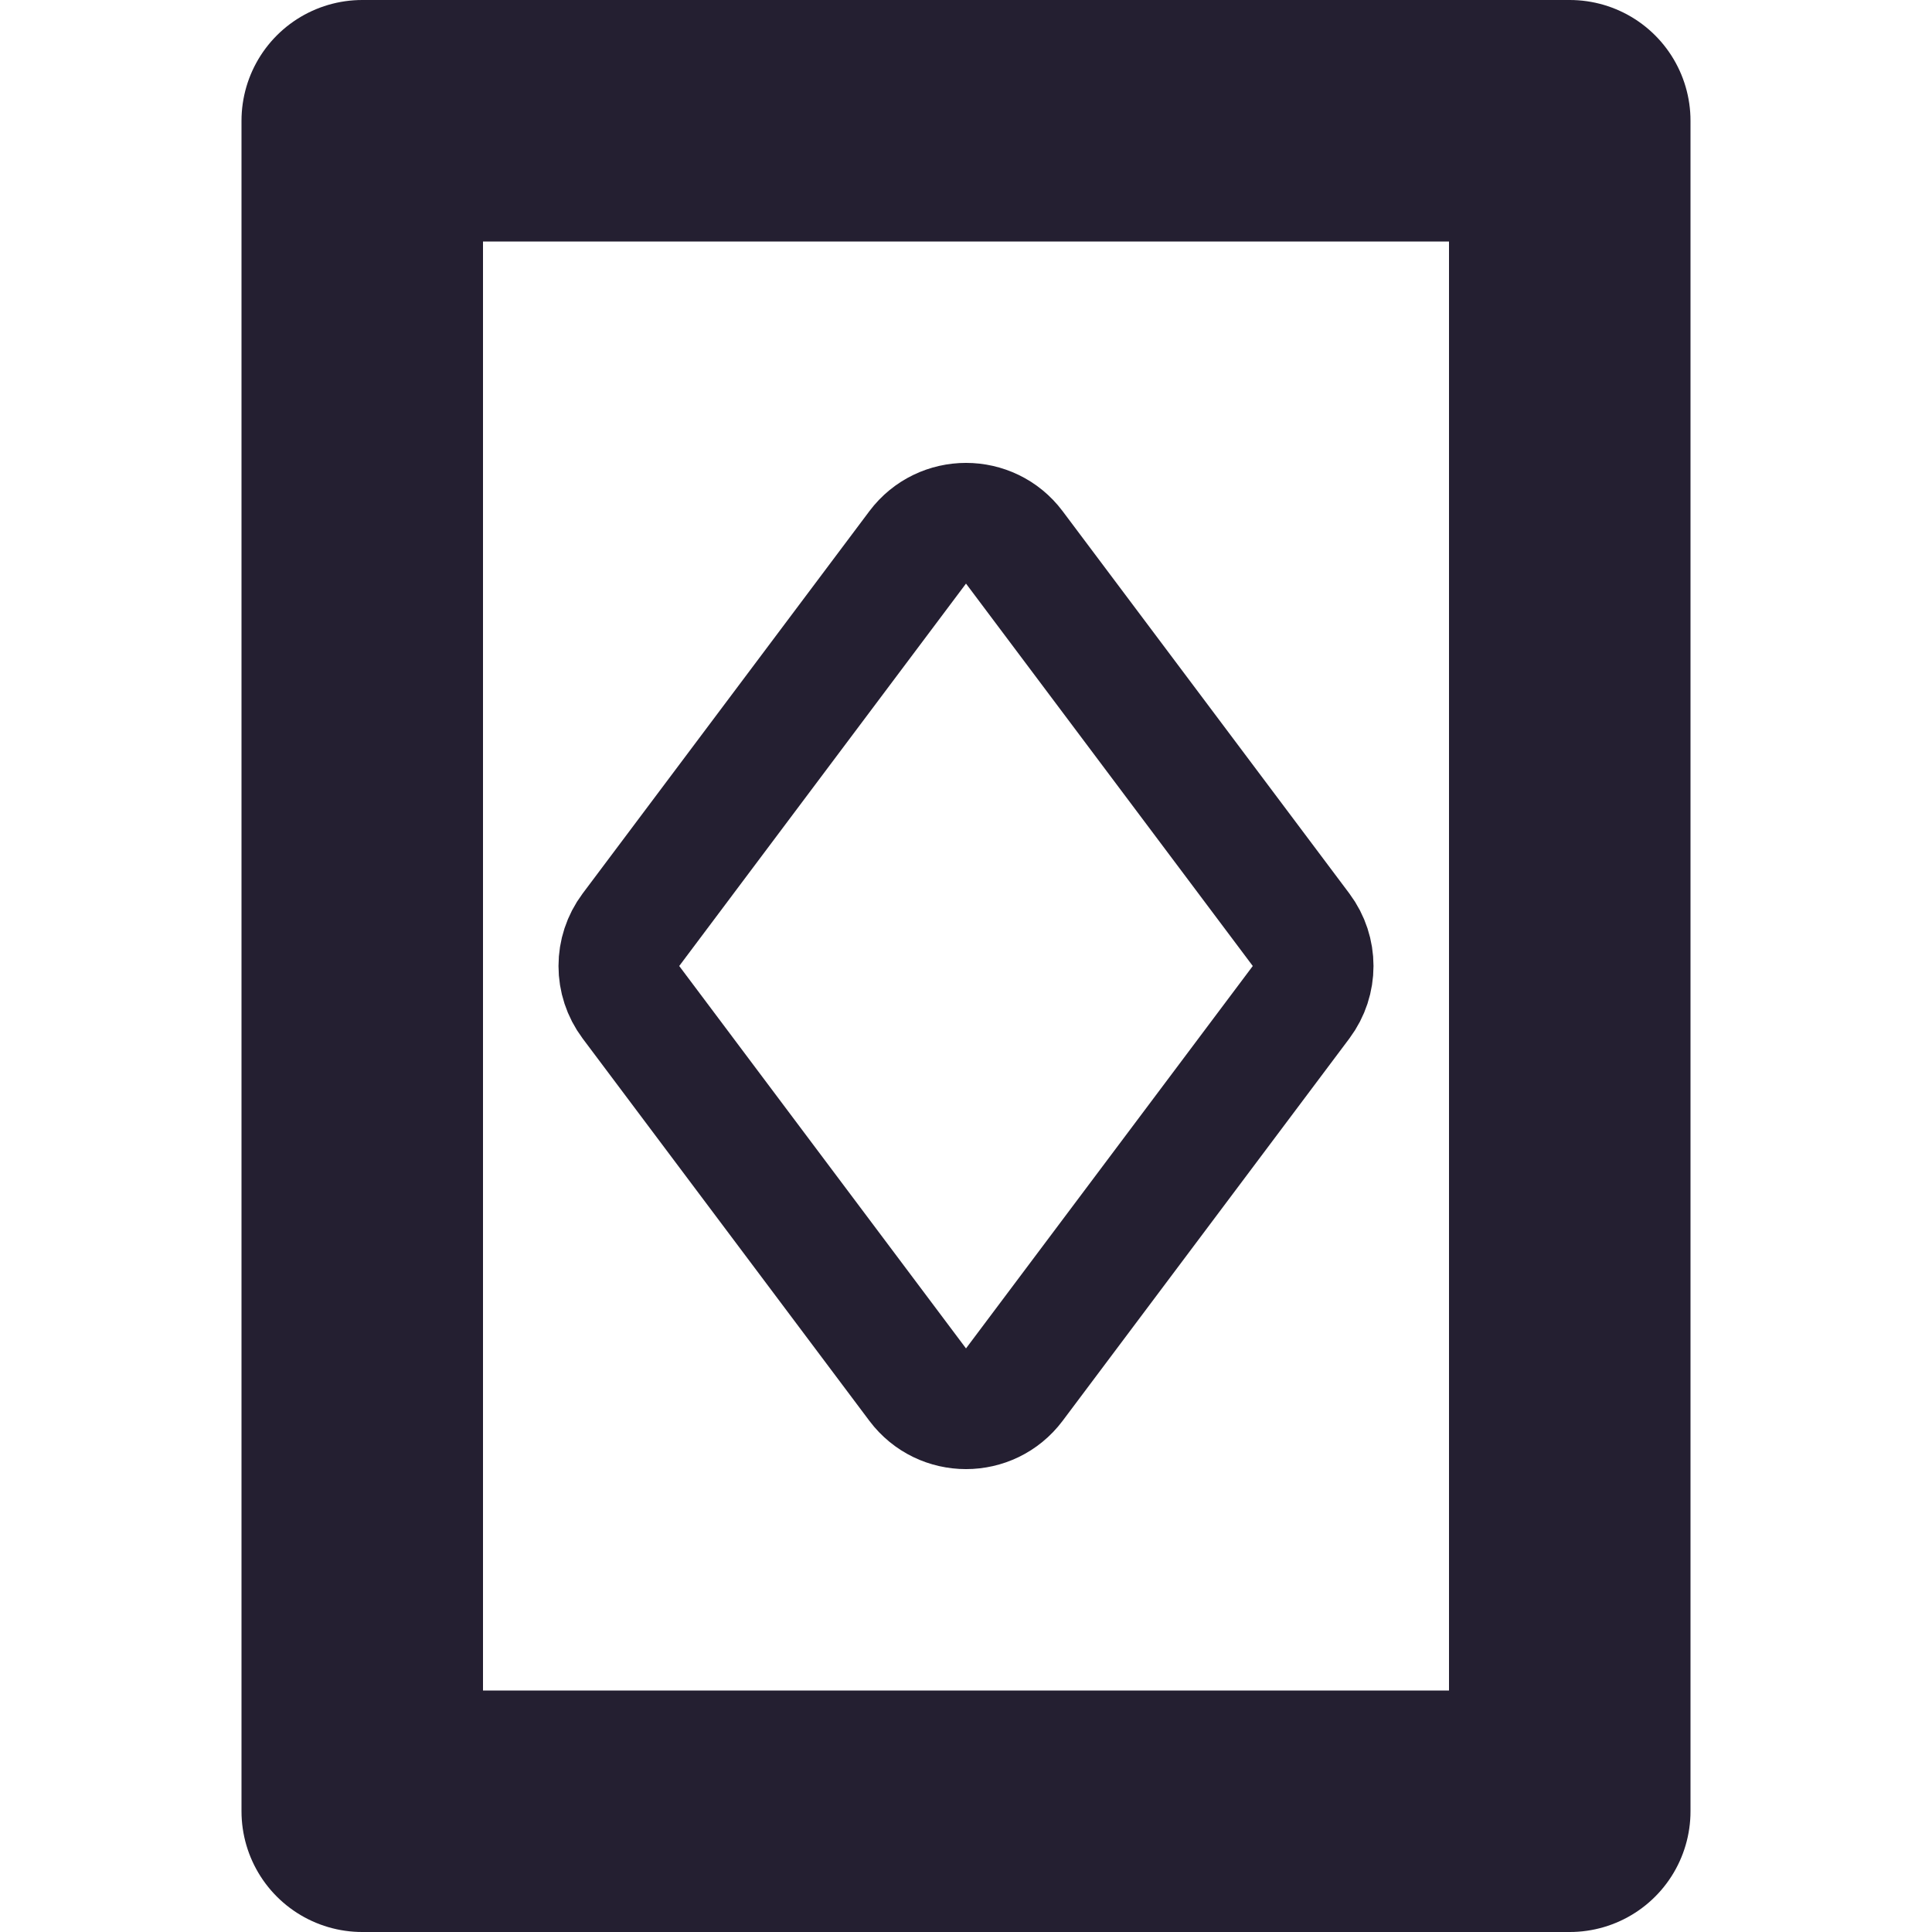 <svg width="16" height="16" viewBox="0 0 16 16" fill="none" xmlns="http://www.w3.org/2000/svg">
<rect x="3" y="1" width="10" height="14" stroke="#241F31" stroke-width="2" stroke-linejoin="round"/>
<path d="M5.225 7.7L7.6 4.533C7.8 4.267 8.2 4.267 8.4 4.533L10.775 7.7C10.908 7.878 10.908 8.122 10.775 8.3L8.4 11.467C8.2 11.733 7.8 11.733 7.6 11.467L5.225 8.3C5.092 8.122 5.092 7.878 5.225 7.7Z" stroke="#241F31"/>
</svg>

